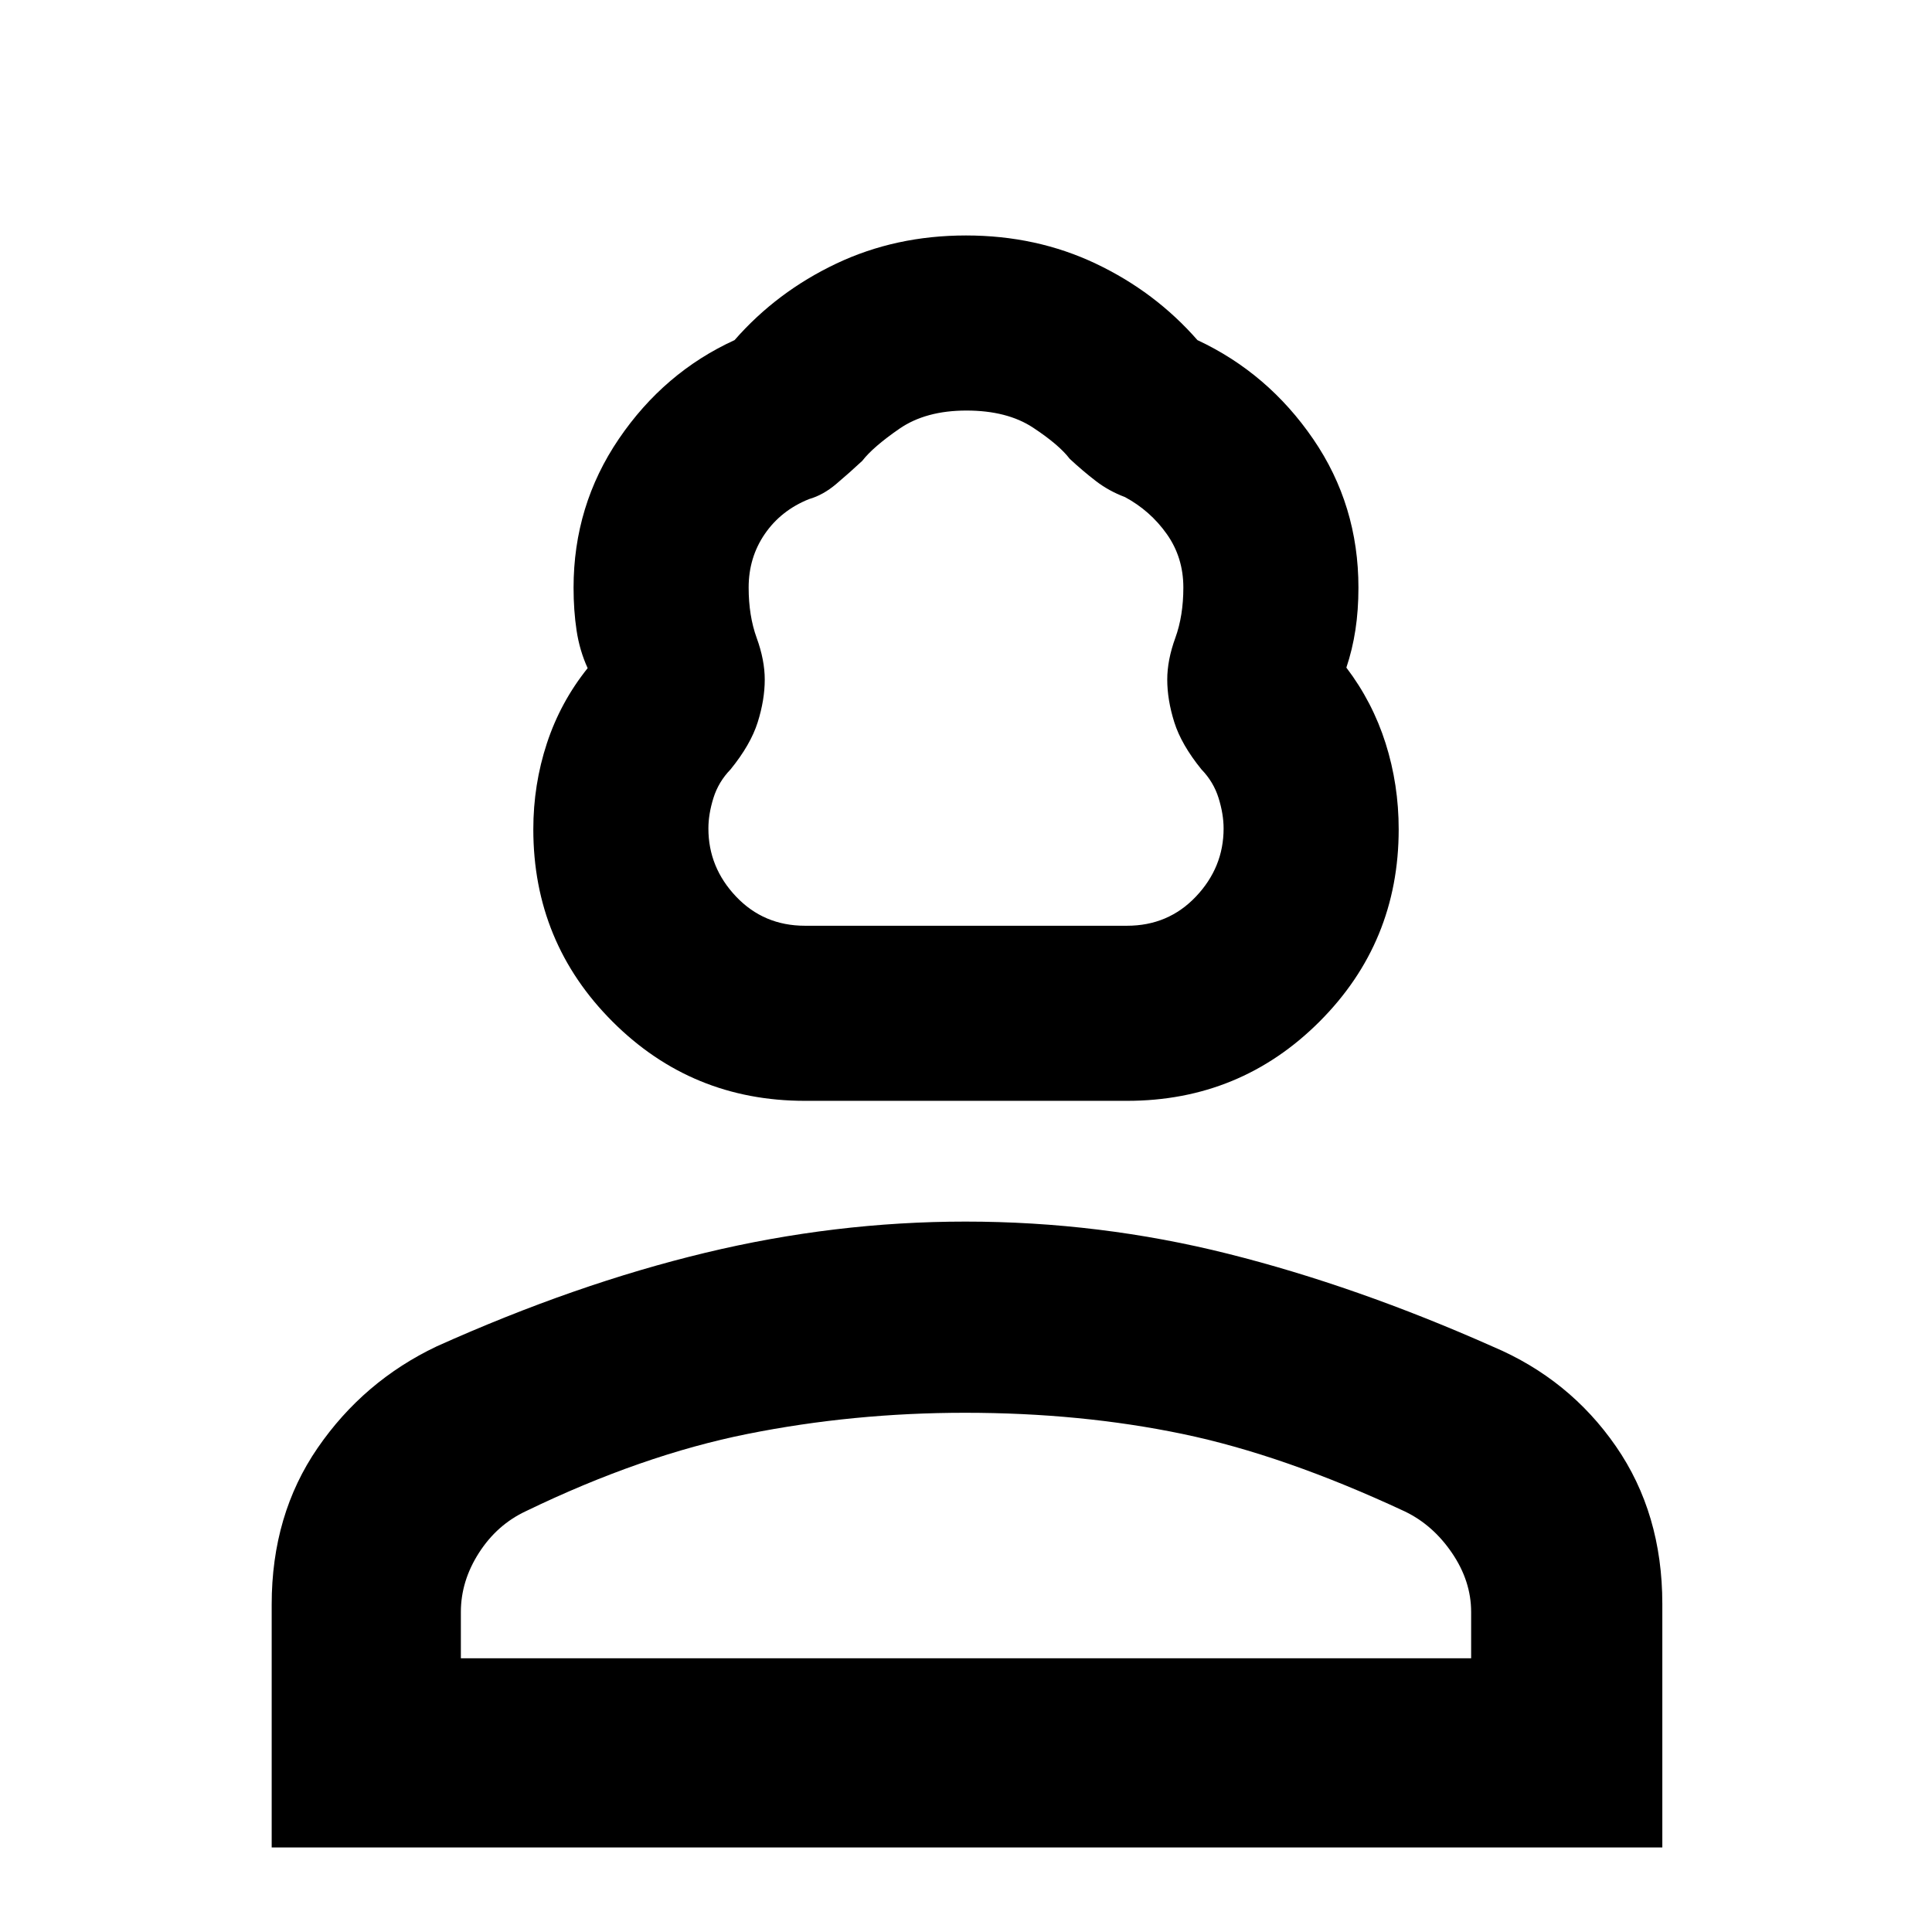 <svg xmlns="http://www.w3.org/2000/svg" width="48" height="48" viewBox="0 -960 960 960"><path d="M400-413q-56.25 0-95.62-39.35Q265-491.71 265-547.93q0-22.21 6.75-42.73Q278.5-611.17 292-628q-4-8.75-5.5-18.71T285-668q0-40.82 22.5-73.91Q330-775 365-791q21-24 50.5-38t64.5-14q35 0 64.5 14t50.5 38q35.11 16.42 57.55 49.21Q675-709 675-668q0 11.19-1.5 21t-4.5 18.73q13 17.1 19.5 37.61 6.5 20.52 6.5 42.73 0 56.22-39.37 95.58Q616.25-413 560-413H400Zm0-87h160q20.5 0 34.25-14.5T608-548.32q0-7.14-2.5-15.16-2.5-8.01-8.5-14.2-10-12.32-13.5-23.45-3.5-11.14-3.5-21.18 0-9.69 4-20.69 4-11 4-25.05 0-14.95-8.2-26.55-8.2-11.6-20.8-18.4-8-3-14.5-8t-12.95-11q-5.32-7-18.21-15.5t-33.11-8.5q-20.23 0-33.34 9.05-13.1 9.04-18.44 15.95-6.45 6-12.95 11.5Q409-714 402-712q-13.92 5.6-21.96 17.3Q372-683 372-668.05q0 14.05 4 25.05t4 20.69q0 10.04-3.5 21.18Q373-590 363-577.68q-6 6.19-8.5 14.2-2.5 8.02-2.5 15.16 0 19.32 13.75 33.82T400-500ZM135-42v-120.79q0-44.51 22.83-77.73Q180.66-273.73 217-291q69-31 133.46-46.5Q414.92-353 479.73-353q66.73 0 130.5 16 63.77 16 131.69 46.19 37.91 16.09 61 49.45Q826-208 826-163.05V-42H135Zm94-94h502v-23q0-15.35-9.5-29.32T698-209q-60-28-110.5-38.5-50.49-10.5-108-10.5-55.5 0-108 10.5t-110.07 38.34Q247-202.44 238-188.42q-9 14.01-9 29.42v23Zm251 0Zm0-364Z"/></svg>